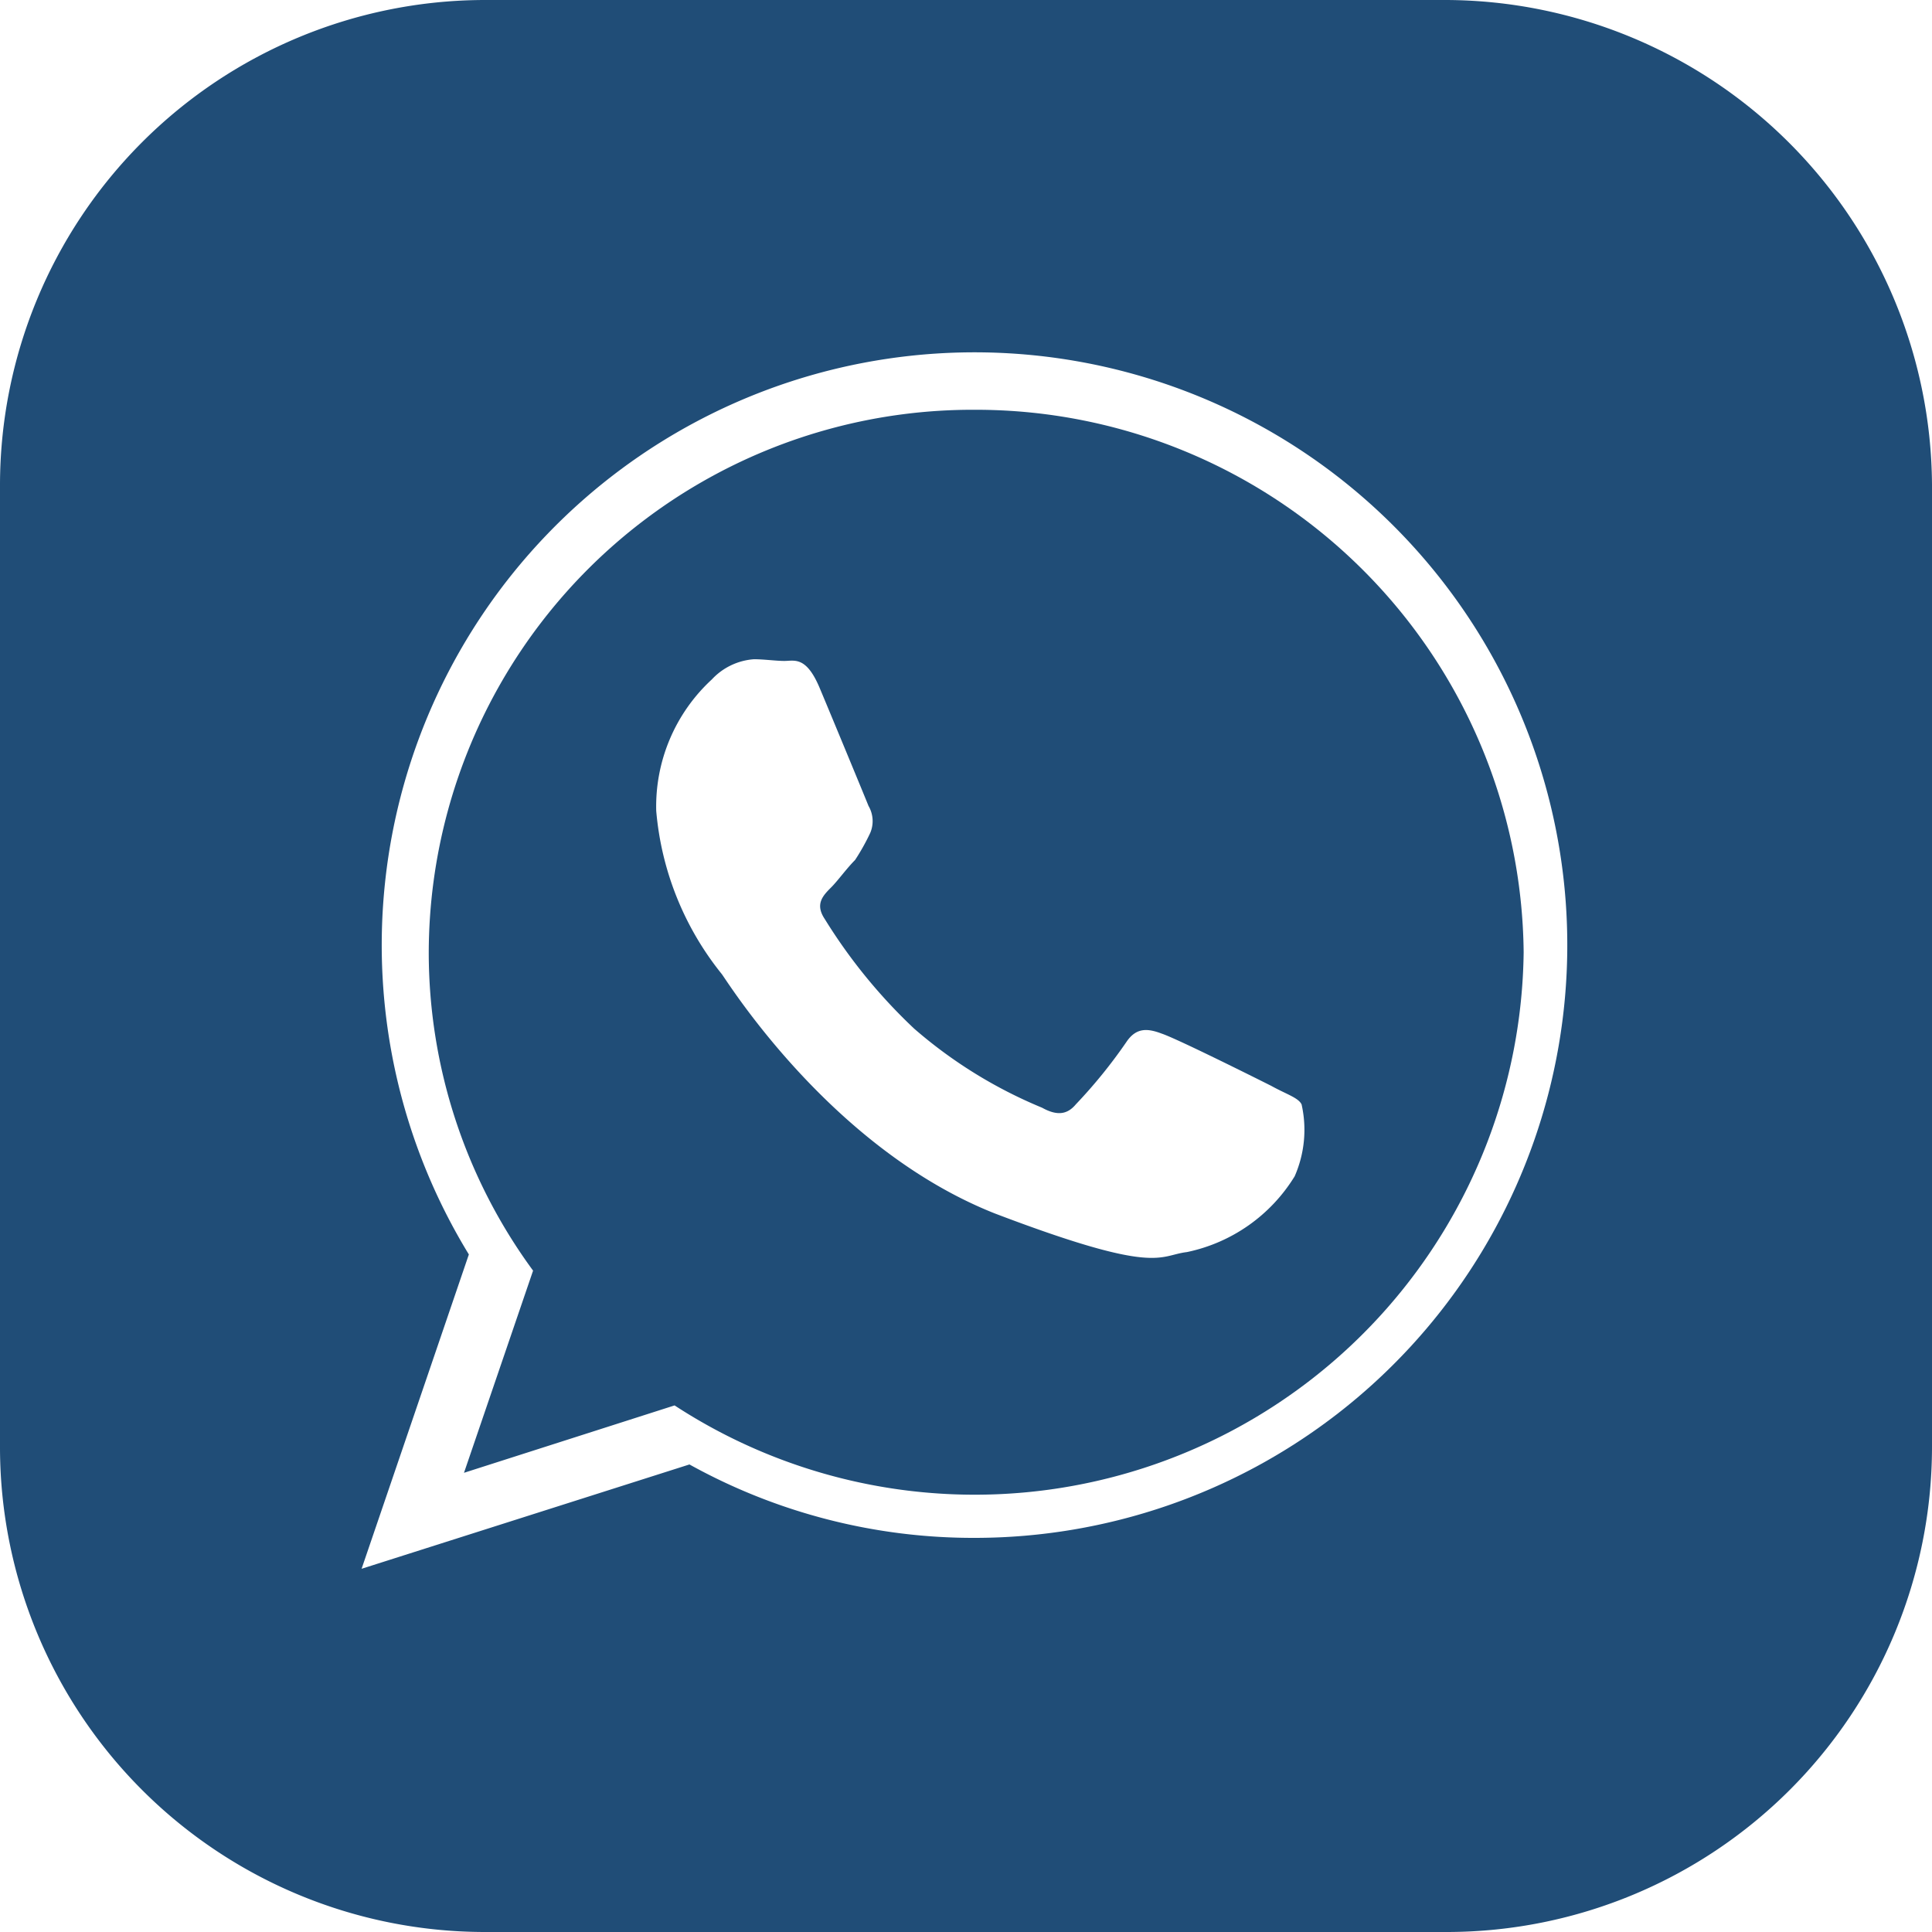 <svg id="whatsapp" xmlns="http://www.w3.org/2000/svg" width="50" height="50" viewBox="0 0 50 50">
  <g id="Group_2" data-name="Group 2" transform="translate(11.096 10.605)">
    <g id="Group_1" data-name="Group 1">
      <path id="Path_48" data-name="Path 48" d="M139.326,119.4A14.076,14.076,0,0,0,125.2,133.439a13.919,13.919,0,0,0,2.7,8.24l-1.788,5.232,5.45-1.744a14.208,14.208,0,0,0,21.974-11.728A14.179,14.179,0,0,0,139.326,119.4Zm8.284,19.837a4.3,4.3,0,0,1-2.79,1.962c-.741.087-.741.61-4.97-1-4.185-1.657-6.845-5.886-7.063-6.191a7.783,7.783,0,0,1-1.7-4.229,4.468,4.468,0,0,1,1.439-3.4,1.647,1.647,0,0,1,1.09-.523c.262,0,.567.044.785.044.262,0,.567-.131.916.7s1.177,2.834,1.264,3.052a.78.78,0,0,1,.044.7,5.627,5.627,0,0,1-.392.7c-.218.218-.436.523-.61.7-.218.218-.436.436-.174.828a13.981,13.981,0,0,0,2.311,2.834,12.042,12.042,0,0,0,3.314,2.049c.392.218.654.174.872-.087a13.077,13.077,0,0,0,1.308-1.613c.262-.392.567-.349.916-.218.392.131,2.4,1.134,2.834,1.352.392.218.7.305.785.48A2.991,2.991,0,0,1,147.61,139.237Z" transform="translate(-125.2 -119.4)" fill="#204d77"/>
    </g>
  </g>
  <g id="Group_4" data-name="Group 4">
    <g id="Group_3" data-name="Group 3" transform="translate(0 0)">
      <path id="Path_49" data-name="Path 49" d="M37.431.2H12.53A12.561,12.561,0,0,0,0,12.74V37.7A12.553,12.553,0,0,0,12.53,50.2H37.47A12.561,12.561,0,0,0,50,37.66V12.74A12.621,12.621,0,0,0,37.431.2ZM25.258,40a15.156,15.156,0,0,1-7.415-1.9L9.358,40.8l2.776-8.135A15.341,15.341,0,1,1,25.258,40Z" transform="translate(0 -0.2)" fill="#204d77"/>
    </g>
  </g>
</svg>

